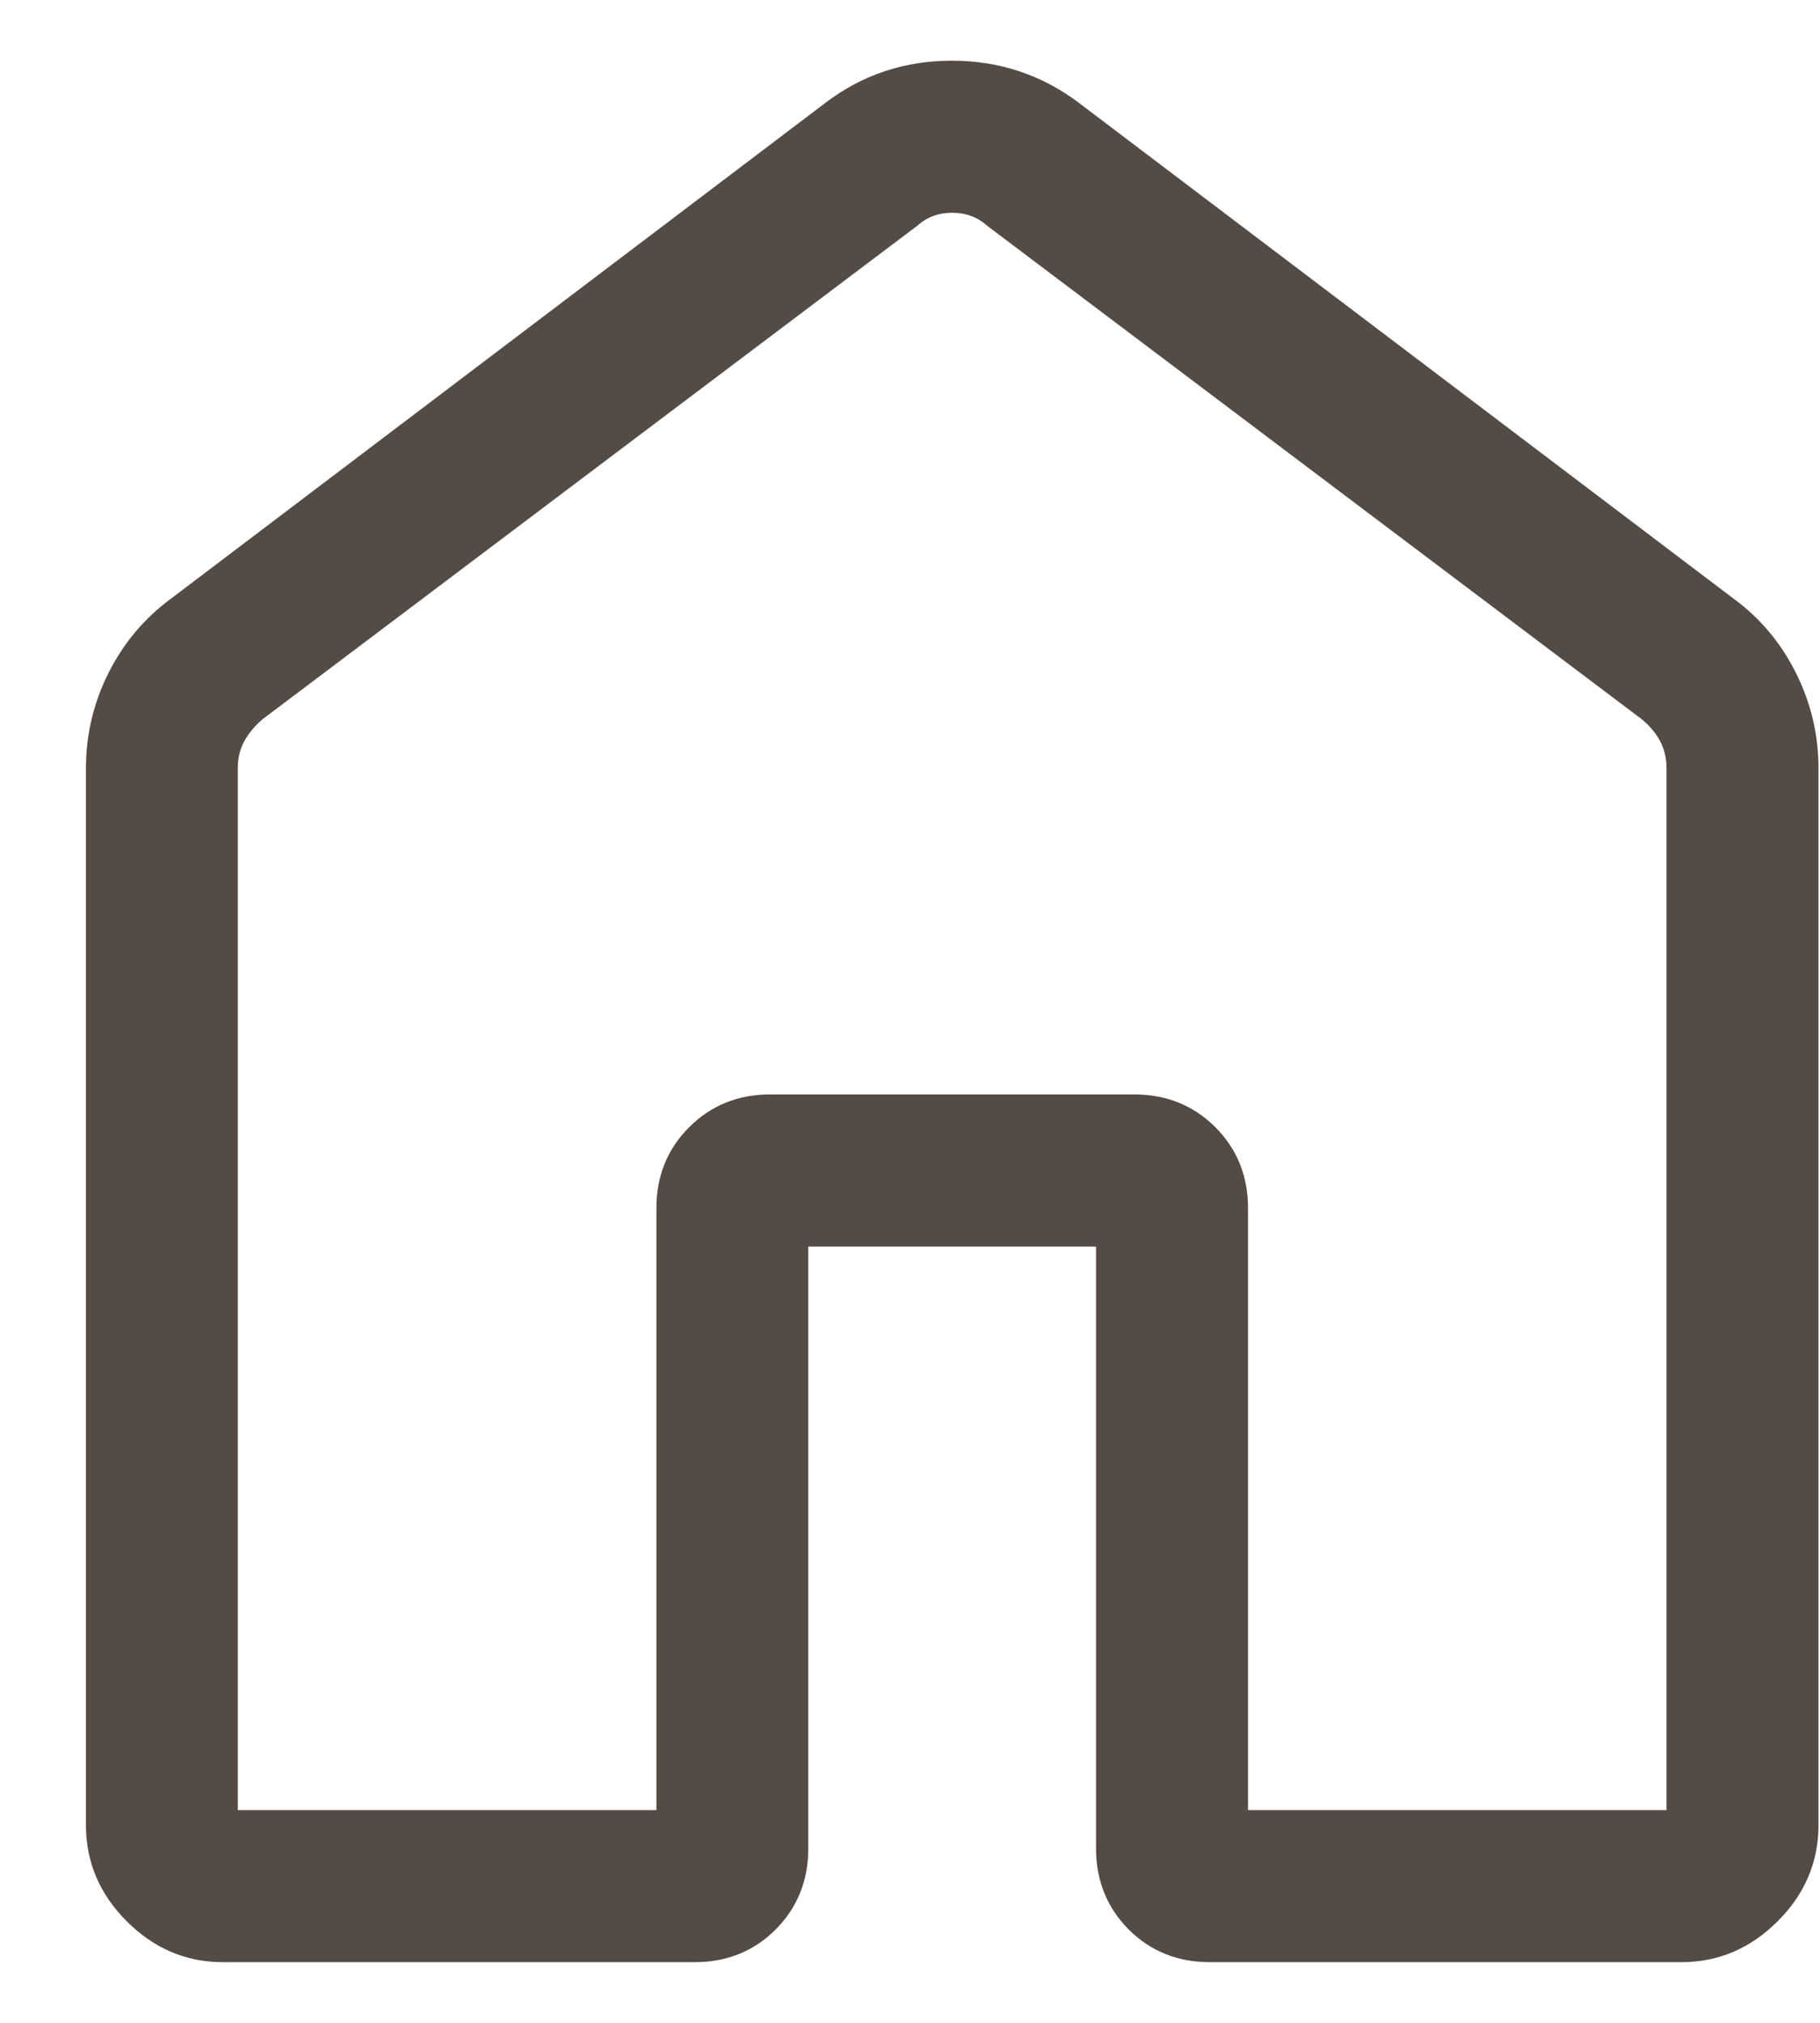 <svg width="18" height="20" viewBox="0 0 18 20" fill="none" xmlns="http://www.w3.org/2000/svg">
<path d="M2.202 18.047H6.642V11.943C6.642 11.668 6.735 11.437 6.922 11.251C7.108 11.064 7.339 10.971 7.614 10.971H11.221C11.496 10.971 11.727 11.064 11.914 11.251C12.1 11.437 12.193 11.668 12.193 11.943V18.047H16.632V7.596C16.632 7.472 16.605 7.36 16.552 7.259C16.498 7.158 16.424 7.07 16.331 6.994L9.857 2.115C9.734 2.007 9.587 1.954 9.417 1.954C9.247 1.954 9.101 2.007 8.978 2.115L2.503 6.994C2.411 7.071 2.338 7.16 2.283 7.259C2.229 7.358 2.202 7.471 2.202 7.596V18.047ZM1 18.047V7.596C1 7.288 1.069 6.996 1.207 6.721C1.345 6.447 1.535 6.22 1.777 6.042L8.252 1.138C8.591 0.879 8.978 0.75 9.414 0.75C9.849 0.75 10.239 0.879 10.582 1.138L17.058 6.041C17.301 6.219 17.491 6.446 17.628 6.721C17.766 6.996 17.835 7.288 17.835 7.596V18.047C17.835 18.37 17.715 18.651 17.475 18.89C17.235 19.13 16.954 19.25 16.632 19.25H11.962C11.686 19.25 11.455 19.157 11.269 18.971C11.083 18.784 10.99 18.553 10.99 18.278V12.175H7.844V18.278C7.844 18.554 7.751 18.785 7.565 18.971C7.38 19.157 7.149 19.25 6.874 19.25H2.202C1.88 19.25 1.599 19.13 1.36 18.89C1.12 18.651 1 18.37 1 18.047Z" fill="#544B45" stroke="#544B45" stroke-width="0.3"/>
</svg>

